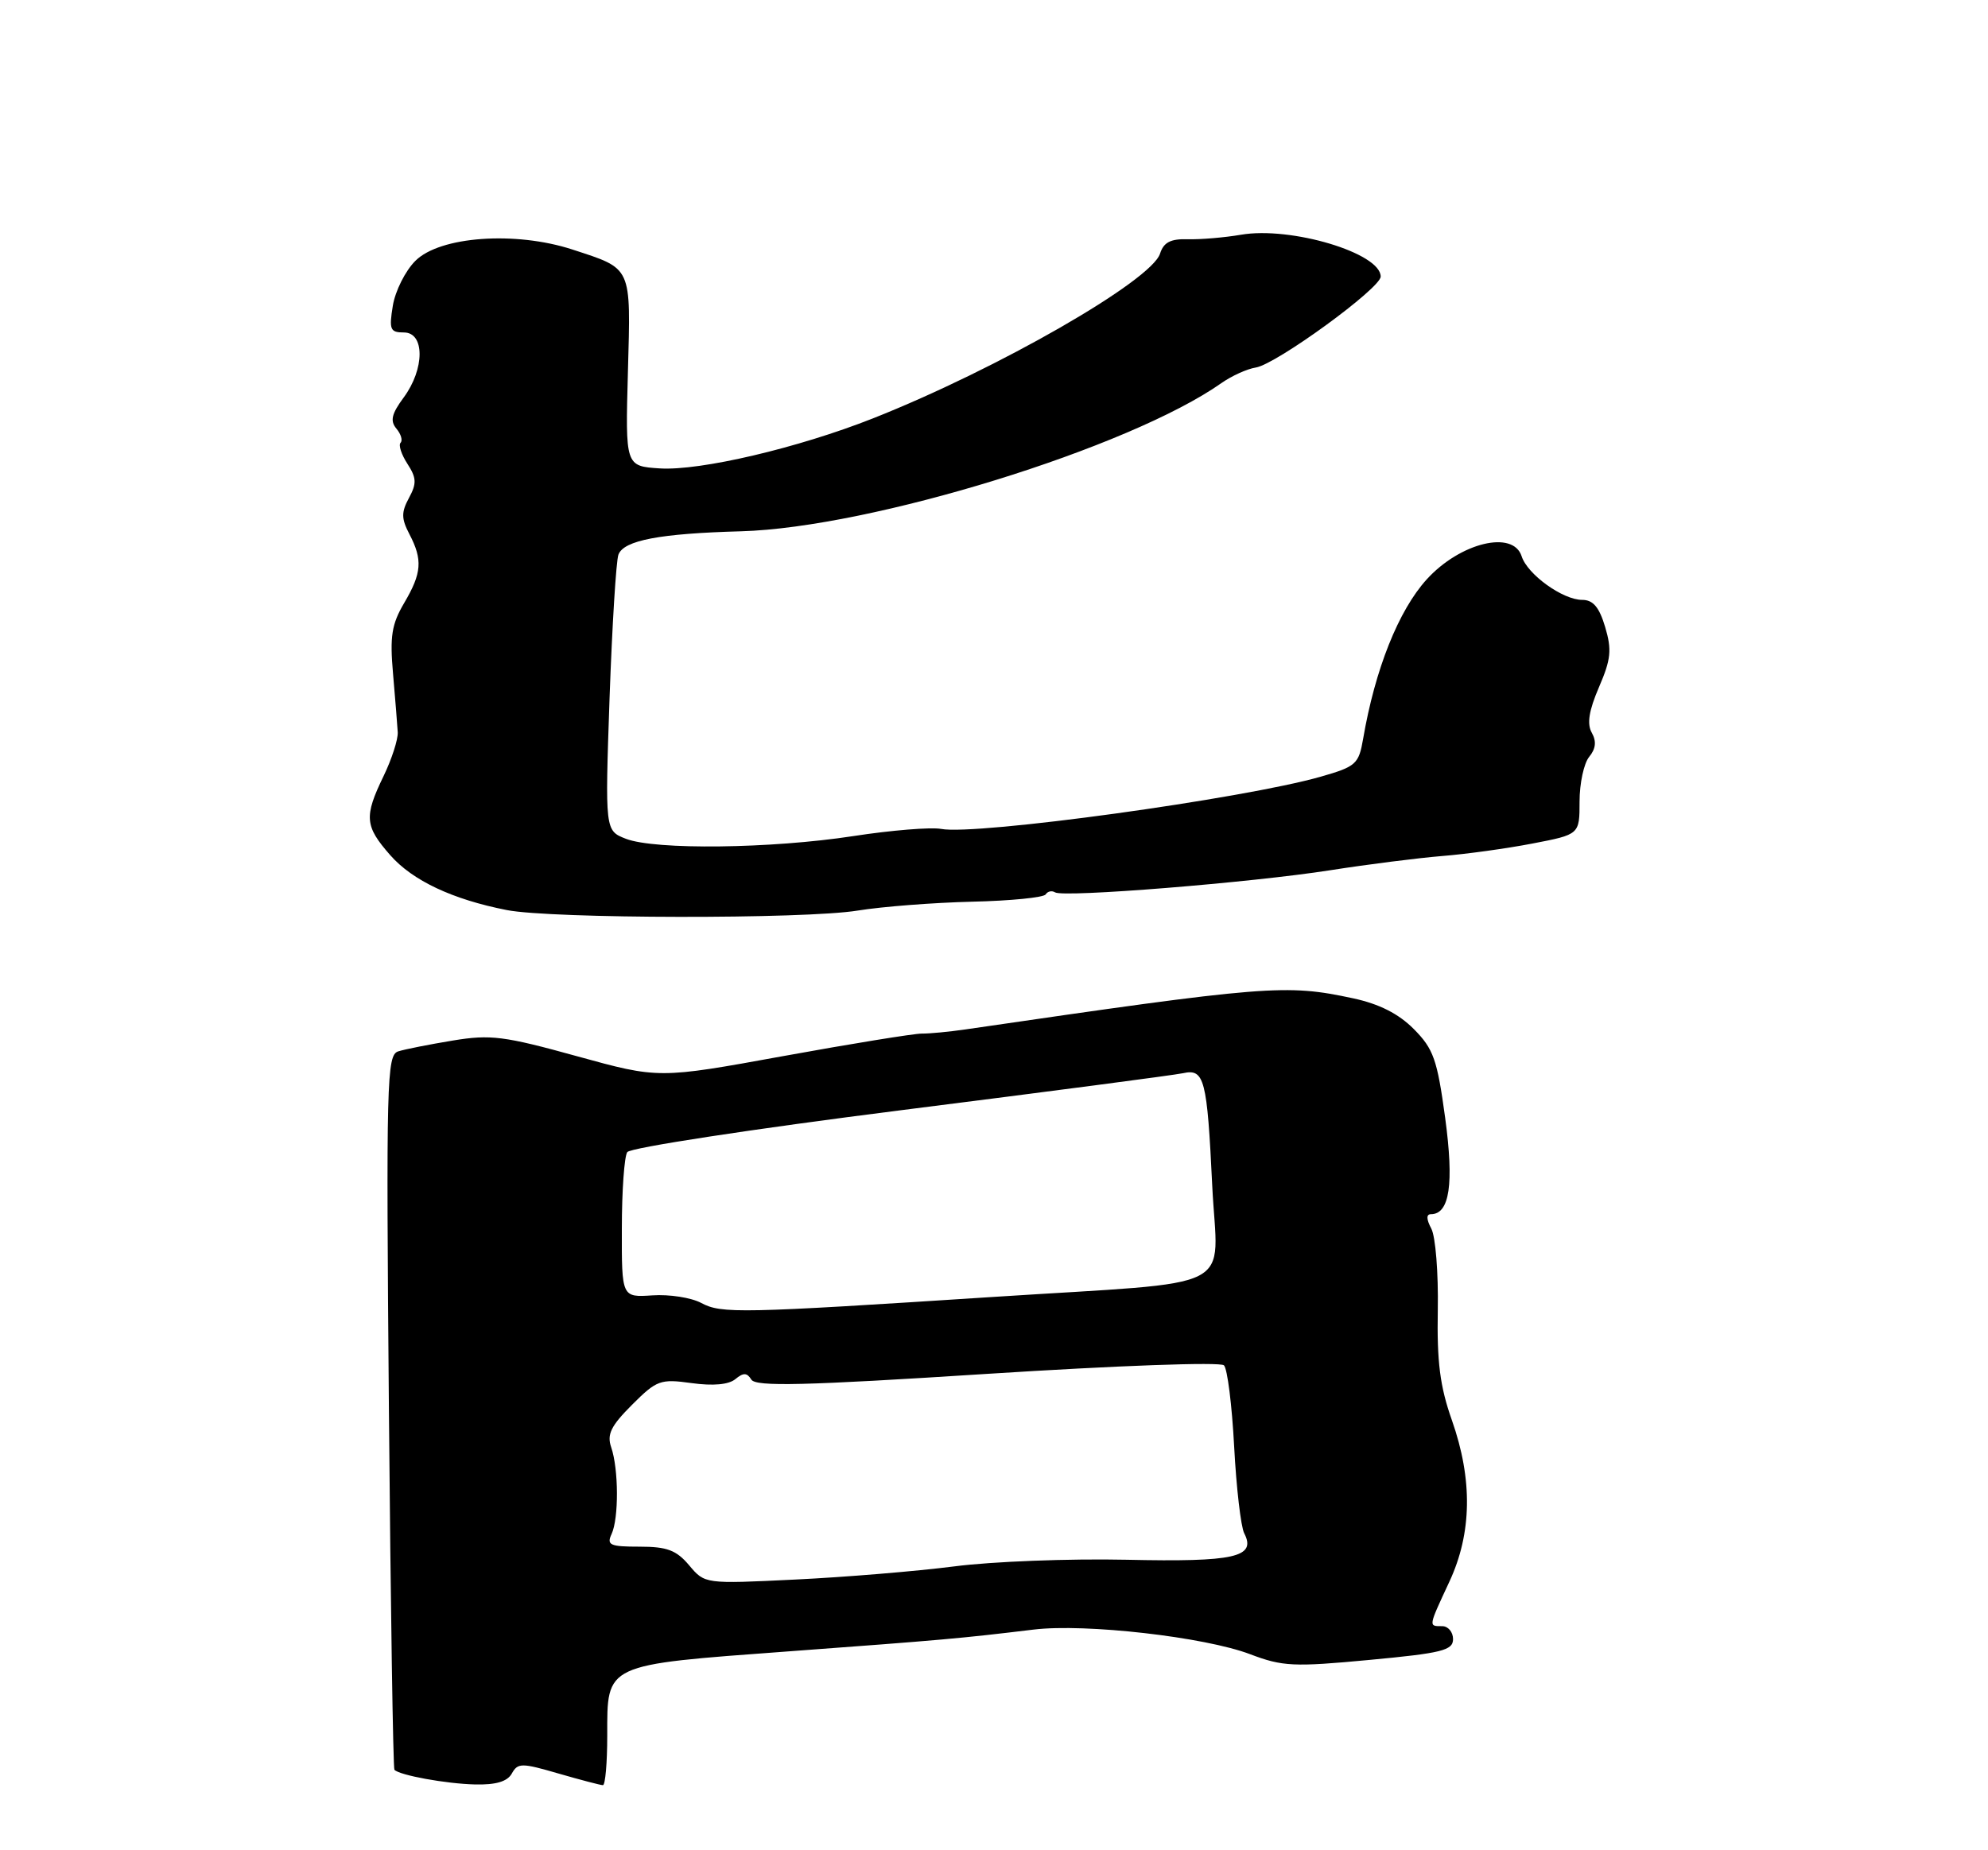 <?xml version="1.0" encoding="UTF-8" standalone="no"?>
<!DOCTYPE svg PUBLIC "-//W3C//DTD SVG 1.1//EN" "http://www.w3.org/Graphics/SVG/1.1/DTD/svg11.dtd" >
<svg xmlns="http://www.w3.org/2000/svg" xmlns:xlink="http://www.w3.org/1999/xlink" version="1.1" viewBox="0 0 275 256">
 <g >
 <path fill="currentColor"
d=" M 70.80 245.39 C 71.63 243.90 72.15 243.90 77.26 245.39 C 80.31 246.27 83.08 247.00 83.40 247.00 C 83.73 247.00 84.00 243.92 84.00 240.15 C 84.00 230.14 83.48 230.38 109.04 228.49 C 130.56 226.90 132.81 226.70 143.00 225.47 C 150.14 224.61 166.64 226.49 172.93 228.88 C 177.41 230.58 178.94 230.66 189.43 229.67 C 199.48 228.73 201.00 228.35 201.00 226.79 C 201.00 225.81 200.32 225.00 199.50 225.00 C 197.58 225.00 197.56 225.15 200.49 218.85 C 203.62 212.13 203.73 204.72 200.84 196.50 C 199.19 191.84 198.76 188.43 198.89 181.24 C 198.98 176.15 198.58 171.09 197.99 169.99 C 197.31 168.71 197.28 168.00 197.93 168.00 C 200.53 168.00 201.15 163.83 199.91 154.67 C 198.81 146.59 198.30 145.13 195.57 142.38 C 193.45 140.25 190.79 138.91 187.18 138.13 C 177.85 136.13 175.41 136.33 133.50 142.44 C 131.30 142.76 128.60 143.02 127.50 143.01 C 126.40 143.01 117.77 144.41 108.31 146.13 C 91.12 149.26 91.12 149.26 79.81 146.14 C 69.73 143.35 67.86 143.11 62.65 143.97 C 59.44 144.50 56.03 145.17 55.09 145.47 C 53.49 145.98 53.41 149.40 53.80 195.26 C 54.03 222.34 54.38 244.66 54.56 244.87 C 55.27 245.63 61.67 246.80 65.70 246.90 C 68.60 246.97 70.18 246.50 70.80 245.39 Z  M 118.64 125.99 C 122.01 125.44 129.14 124.89 134.47 124.76 C 139.80 124.64 144.39 124.18 144.65 123.75 C 144.92 123.32 145.50 123.19 145.95 123.47 C 147.14 124.21 173.07 122.12 184.00 120.41 C 189.22 119.59 196.20 118.71 199.50 118.44 C 202.80 118.18 208.43 117.40 212.00 116.71 C 218.50 115.46 218.50 115.46 218.50 110.90 C 218.50 108.39 219.10 105.61 219.83 104.72 C 220.75 103.60 220.86 102.57 220.19 101.38 C 219.50 100.15 219.79 98.33 221.19 95.07 C 222.85 91.22 222.98 89.91 222.04 86.75 C 221.22 84.00 220.37 83.00 218.86 83.00 C 216.18 83.00 211.29 79.48 210.49 76.97 C 209.32 73.30 201.99 75.08 197.37 80.15 C 193.46 84.45 190.21 92.60 188.56 102.23 C 187.96 105.72 187.57 106.07 182.71 107.46 C 172.02 110.52 135.00 115.62 130.18 114.69 C 128.77 114.43 123.32 114.87 118.06 115.68 C 106.66 117.43 90.64 117.62 86.59 116.06 C 83.69 114.93 83.69 114.93 84.32 96.60 C 84.68 86.51 85.23 77.57 85.55 76.73 C 86.31 74.76 91.26 73.82 102.50 73.51 C 120.48 73.01 156.27 61.96 169.01 52.97 C 170.40 52.00 172.51 51.04 173.72 50.85 C 176.55 50.40 190.98 39.89 190.99 38.27 C 191.01 35.02 178.57 31.29 171.66 32.48 C 169.37 32.87 166.07 33.15 164.32 33.10 C 161.92 33.03 160.97 33.53 160.47 35.09 C 159.28 38.84 137.99 51.07 120.75 57.89 C 110.41 61.98 96.87 65.16 91.28 64.81 C 86.50 64.50 86.50 64.50 86.86 51.46 C 87.26 36.71 87.51 37.25 79.17 34.52 C 71.28 31.95 60.84 32.70 57.46 36.09 C 56.07 37.47 54.67 40.27 54.34 42.30 C 53.80 45.60 53.97 46.00 55.87 46.00 C 58.78 46.00 58.76 51.05 55.84 55.00 C 54.17 57.26 53.94 58.23 54.83 59.30 C 55.47 60.06 55.73 60.94 55.41 61.26 C 55.10 61.57 55.52 62.88 56.35 64.16 C 57.62 66.12 57.66 66.89 56.57 68.90 C 55.50 70.88 55.51 71.75 56.63 73.90 C 58.49 77.46 58.35 79.29 55.91 83.43 C 54.18 86.37 53.91 88.03 54.37 93.23 C 54.67 96.68 54.96 100.32 55.02 101.32 C 55.07 102.32 54.19 105.04 53.06 107.38 C 50.34 113.00 50.45 114.30 53.98 118.32 C 57.07 121.84 62.58 124.44 70.11 125.92 C 76.30 127.13 111.27 127.19 118.64 125.99 Z  M 95.33 216.58 C 93.56 214.48 92.27 214.00 88.47 214.00 C 84.37 214.00 83.89 213.78 84.60 212.25 C 85.61 210.08 85.58 203.26 84.55 200.26 C 83.93 198.47 84.50 197.30 87.42 194.38 C 90.85 190.95 91.34 190.77 95.68 191.37 C 98.65 191.78 100.80 191.58 101.72 190.82 C 102.83 189.90 103.33 189.91 103.93 190.88 C 104.54 191.88 111.19 191.72 136.57 190.09 C 154.53 188.94 168.82 188.42 169.31 188.91 C 169.79 189.39 170.42 194.44 170.72 200.14 C 171.02 205.84 171.65 211.24 172.11 212.14 C 173.82 215.46 170.83 216.14 155.82 215.81 C 147.95 215.64 137.22 216.05 132.00 216.73 C 126.78 217.40 116.88 218.22 110.00 218.55 C 97.50 219.16 97.50 219.16 95.33 216.58 Z  M 97.00 180.28 C 95.62 179.54 92.59 179.07 90.25 179.23 C 86.00 179.51 86.00 179.51 86.02 170.01 C 86.02 164.78 86.36 160.01 86.77 159.41 C 87.17 158.80 104.12 156.21 124.50 153.63 C 144.85 151.06 162.47 148.75 163.65 148.49 C 166.61 147.83 166.98 149.29 167.69 164.08 C 168.41 179.03 172.01 177.20 137.50 179.44 C 102.32 181.72 99.80 181.78 97.00 180.28 Z "/>
</g>
</svg>